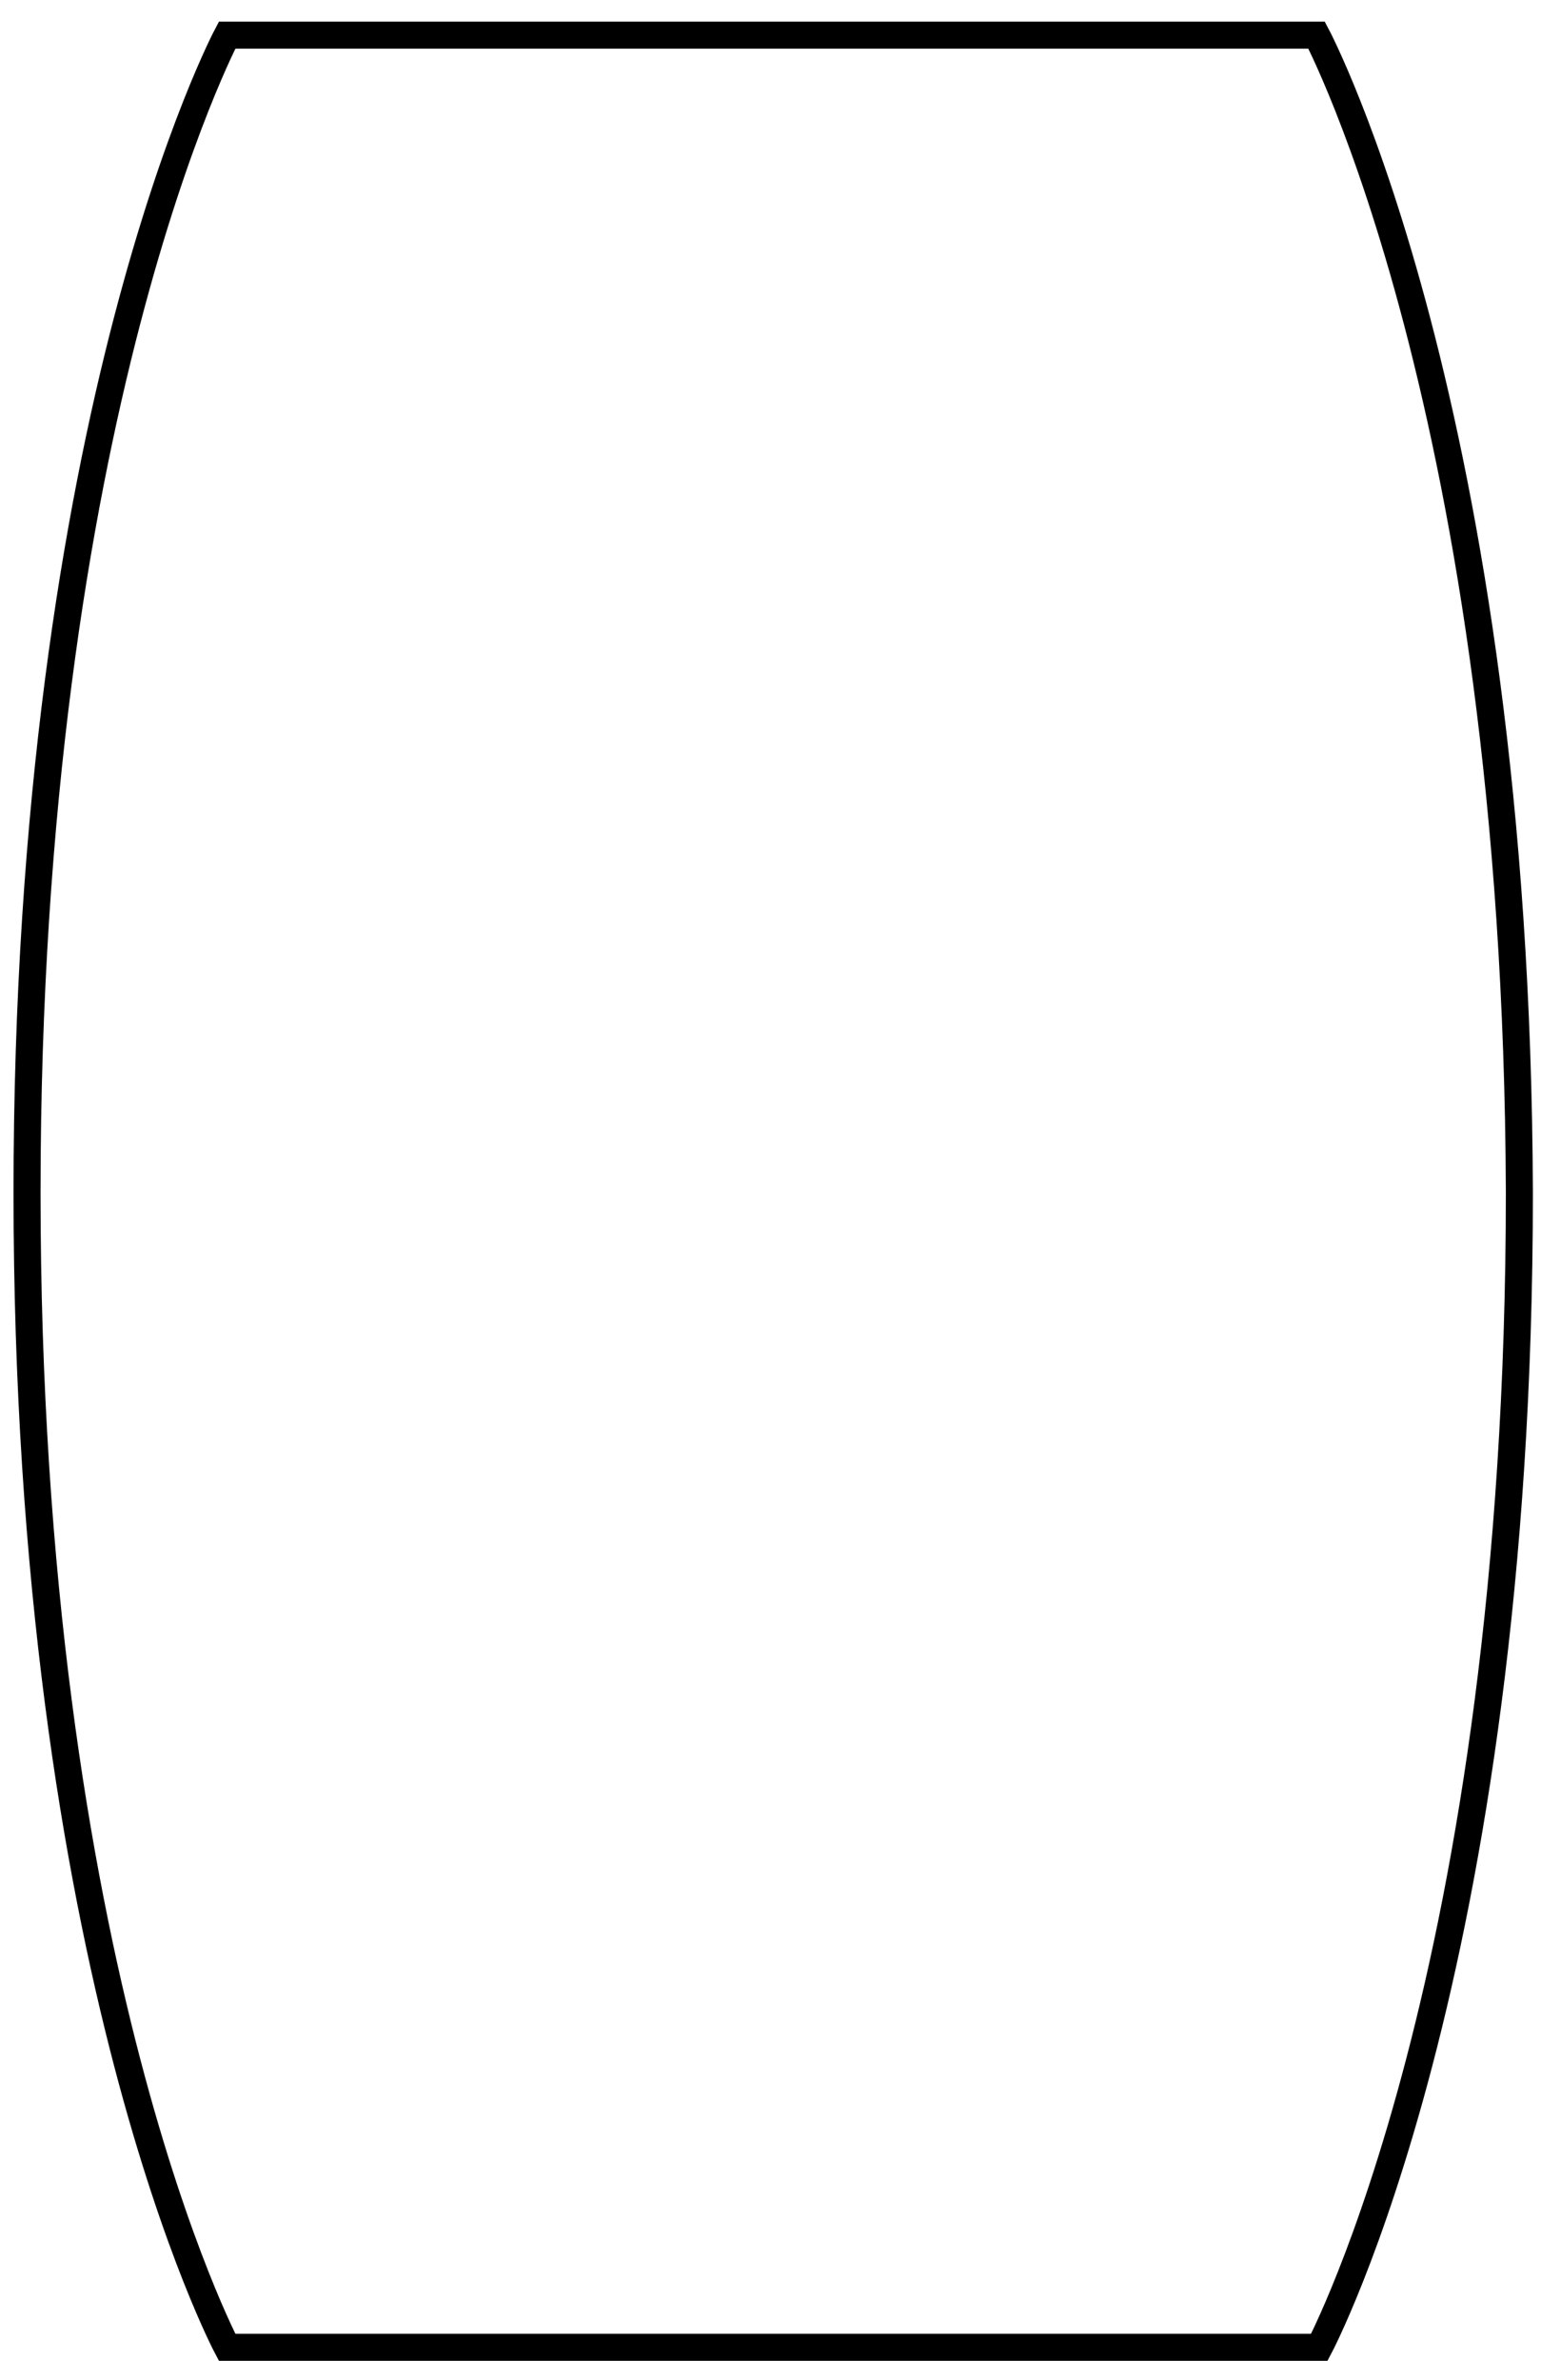 <?xml version="1.0" encoding="utf-8"?>
<!-- Generator: Adobe Illustrator 15.0.2, SVG Export Plug-In  -->
<!DOCTYPE svg PUBLIC "-//W3C//DTD SVG 1.1//EN" "http://www.w3.org/Graphics/SVG/1.1/DTD/svg11.dtd">
<svg version="1.1"
	 xmlns="http://www.w3.org/2000/svg" xmlns:xlink="http://www.w3.org/1999/xlink" xmlns:a="http://ns.adobe.com/AdobeSVGViewerExtensions/3.0/"
	 x="0px" y="0px" width="57px" height="88px" viewBox="-0.5 -0.8 57 88"
	 overflow="visible" enable-background="new -0.5 -0.8 57 88" xml:space="preserve">
<defs>
</defs>
<path fill="none" stroke="#000000" stroke-miterlimit="10" d="M48.2,0.5H28.1H7.9c0,0-7.4,13.9-7.4,42.8C0.5,72.1,7.9,86,7.9,86
	h20.2h20.2c0,0,7.4-13.9,7.4-42.7C55.6,14.4,48.2,0.5,48.2,0.5z"/>
</svg>
